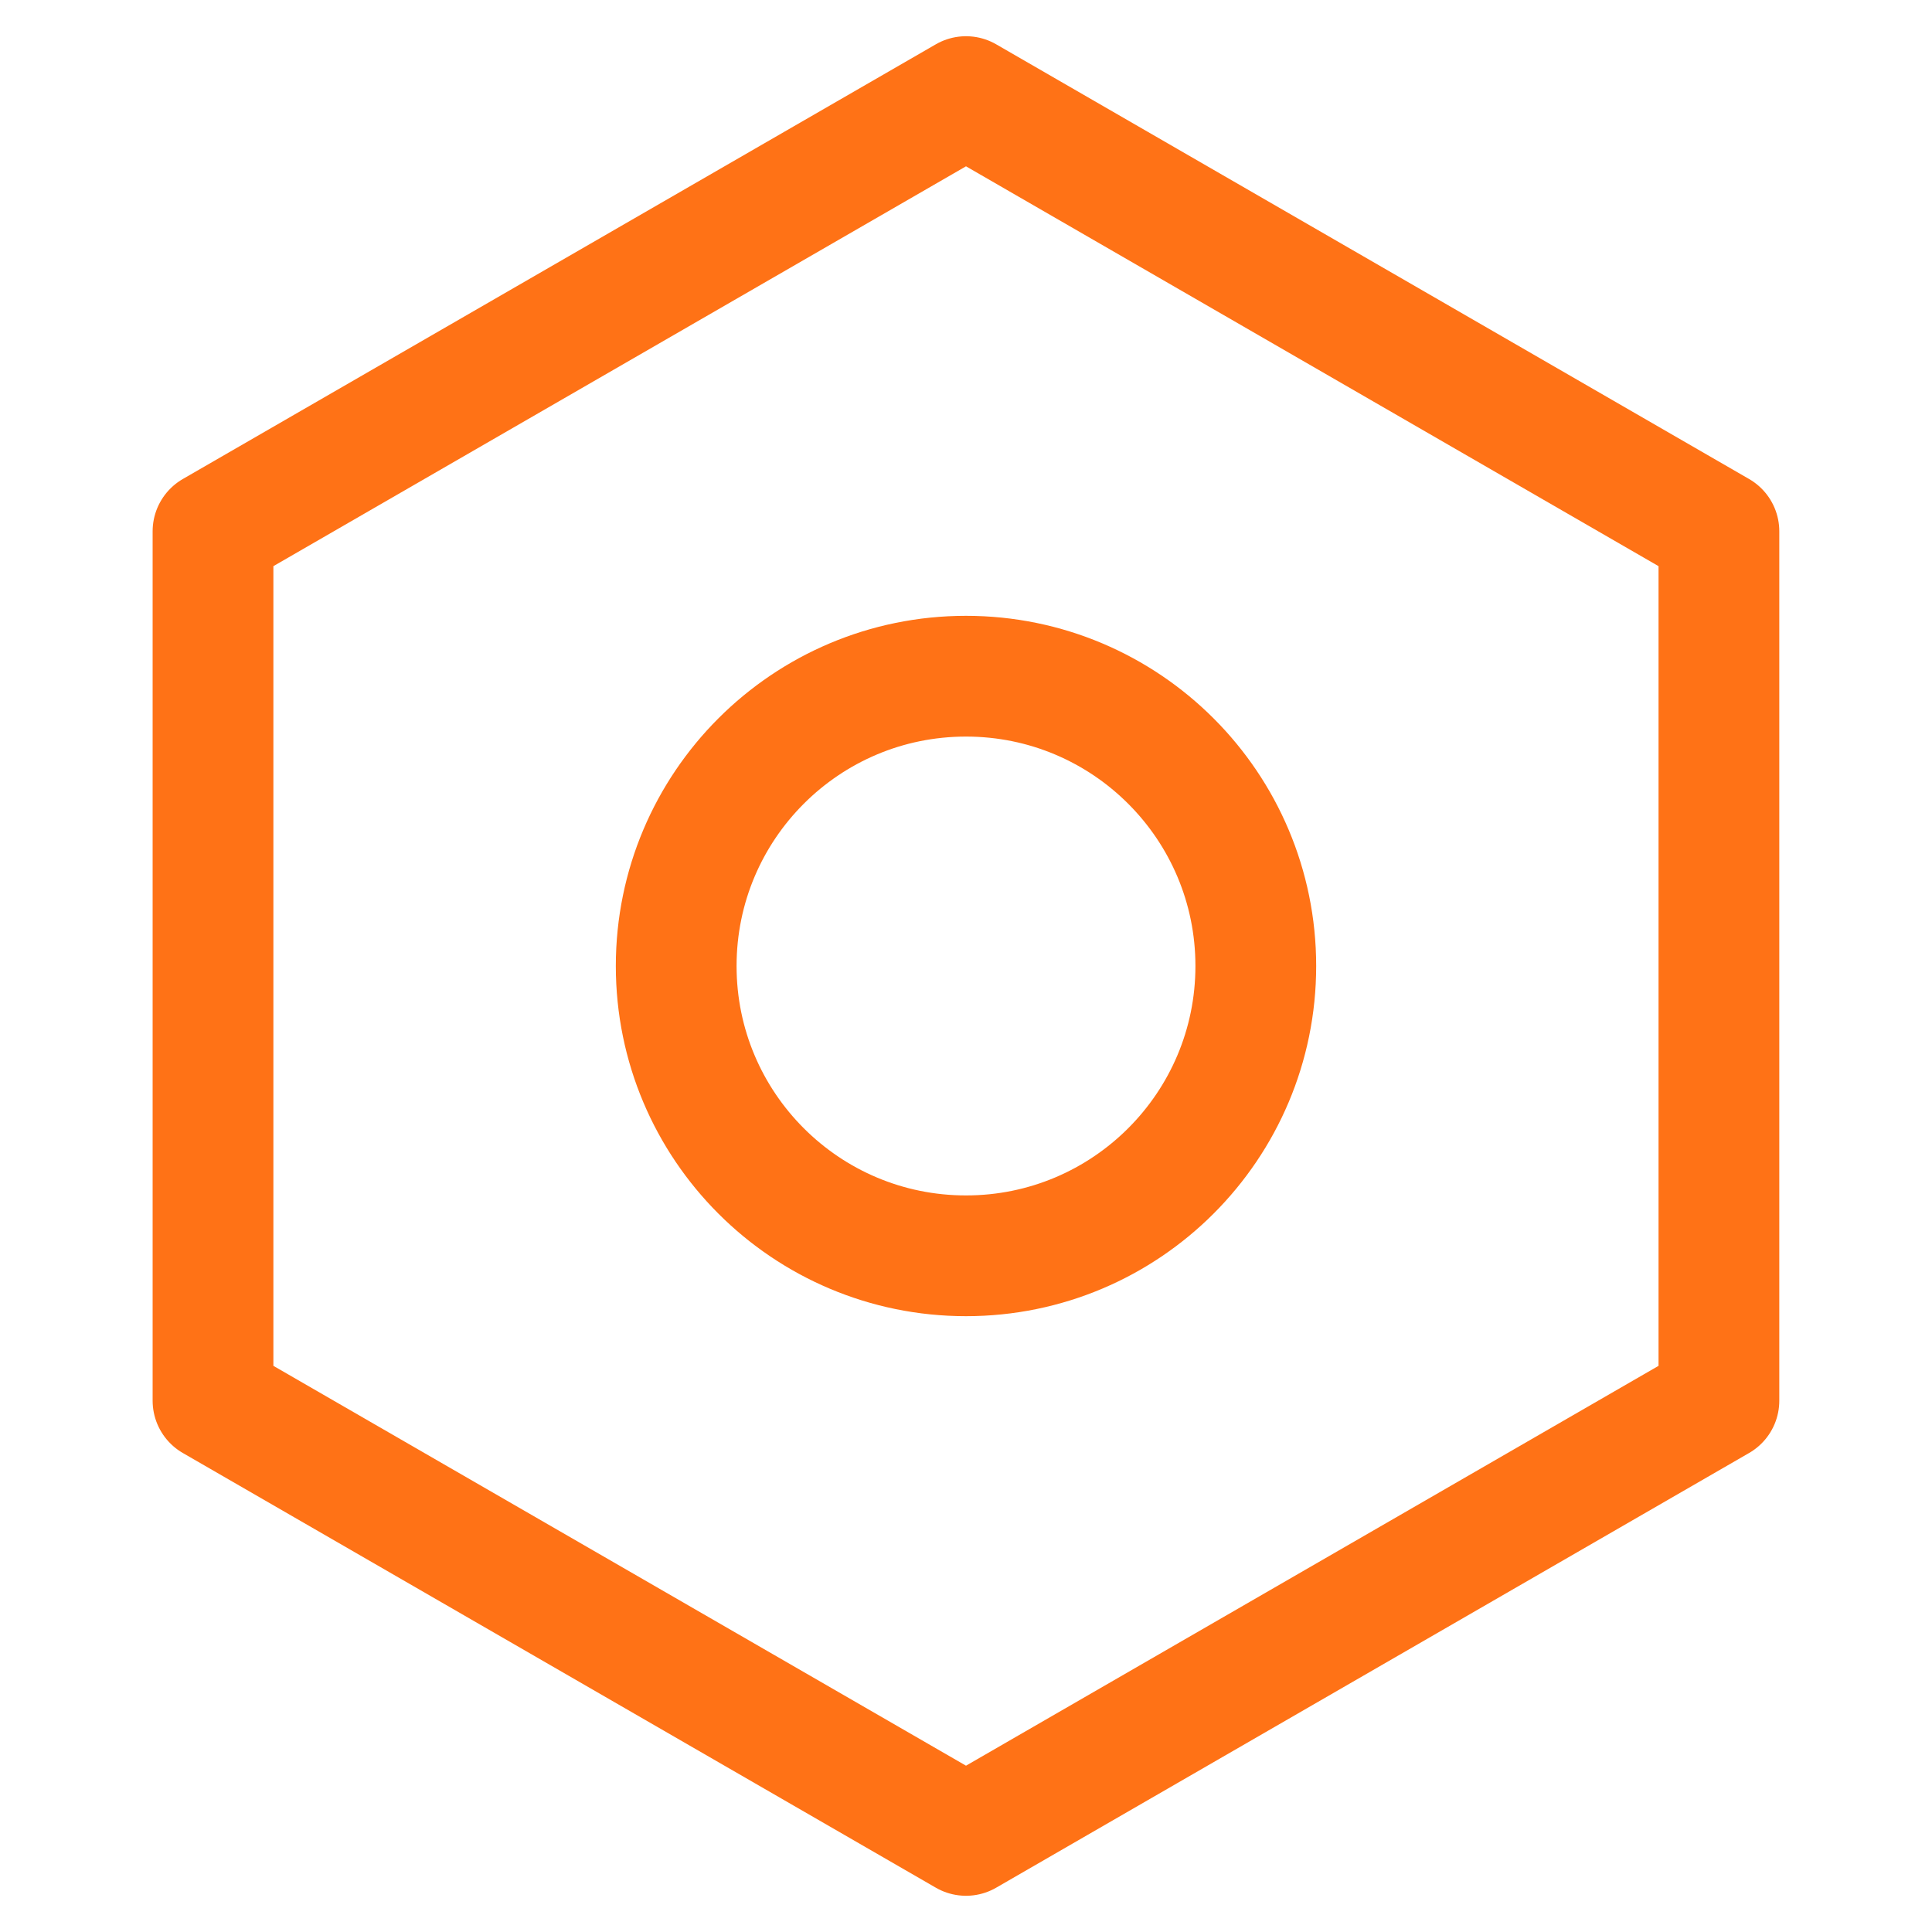 <svg width="24" height="24" viewBox="0 0 24 24" fill="none" xmlns="http://www.w3.org/2000/svg">
<g id="gear">
<path id="Icon" fillRule="evenodd" clip-rule="evenodd" d="M21.353 6.6L12 1.2L2.646 6.6V17.4L12 22.8L21.353 17.4V6.6ZM12 15.6C13.988 15.6 15.6 13.988 15.6 12C15.6 10.012 13.988 8.4 12 8.4C10.011 8.4 8.4 10.012 8.4 12C8.4 13.988 10.011 15.6 12 15.6Z" stroke="#FF7216" stroke-width="1.5" stroke-linejoin="round"/>
</g>
</svg>
